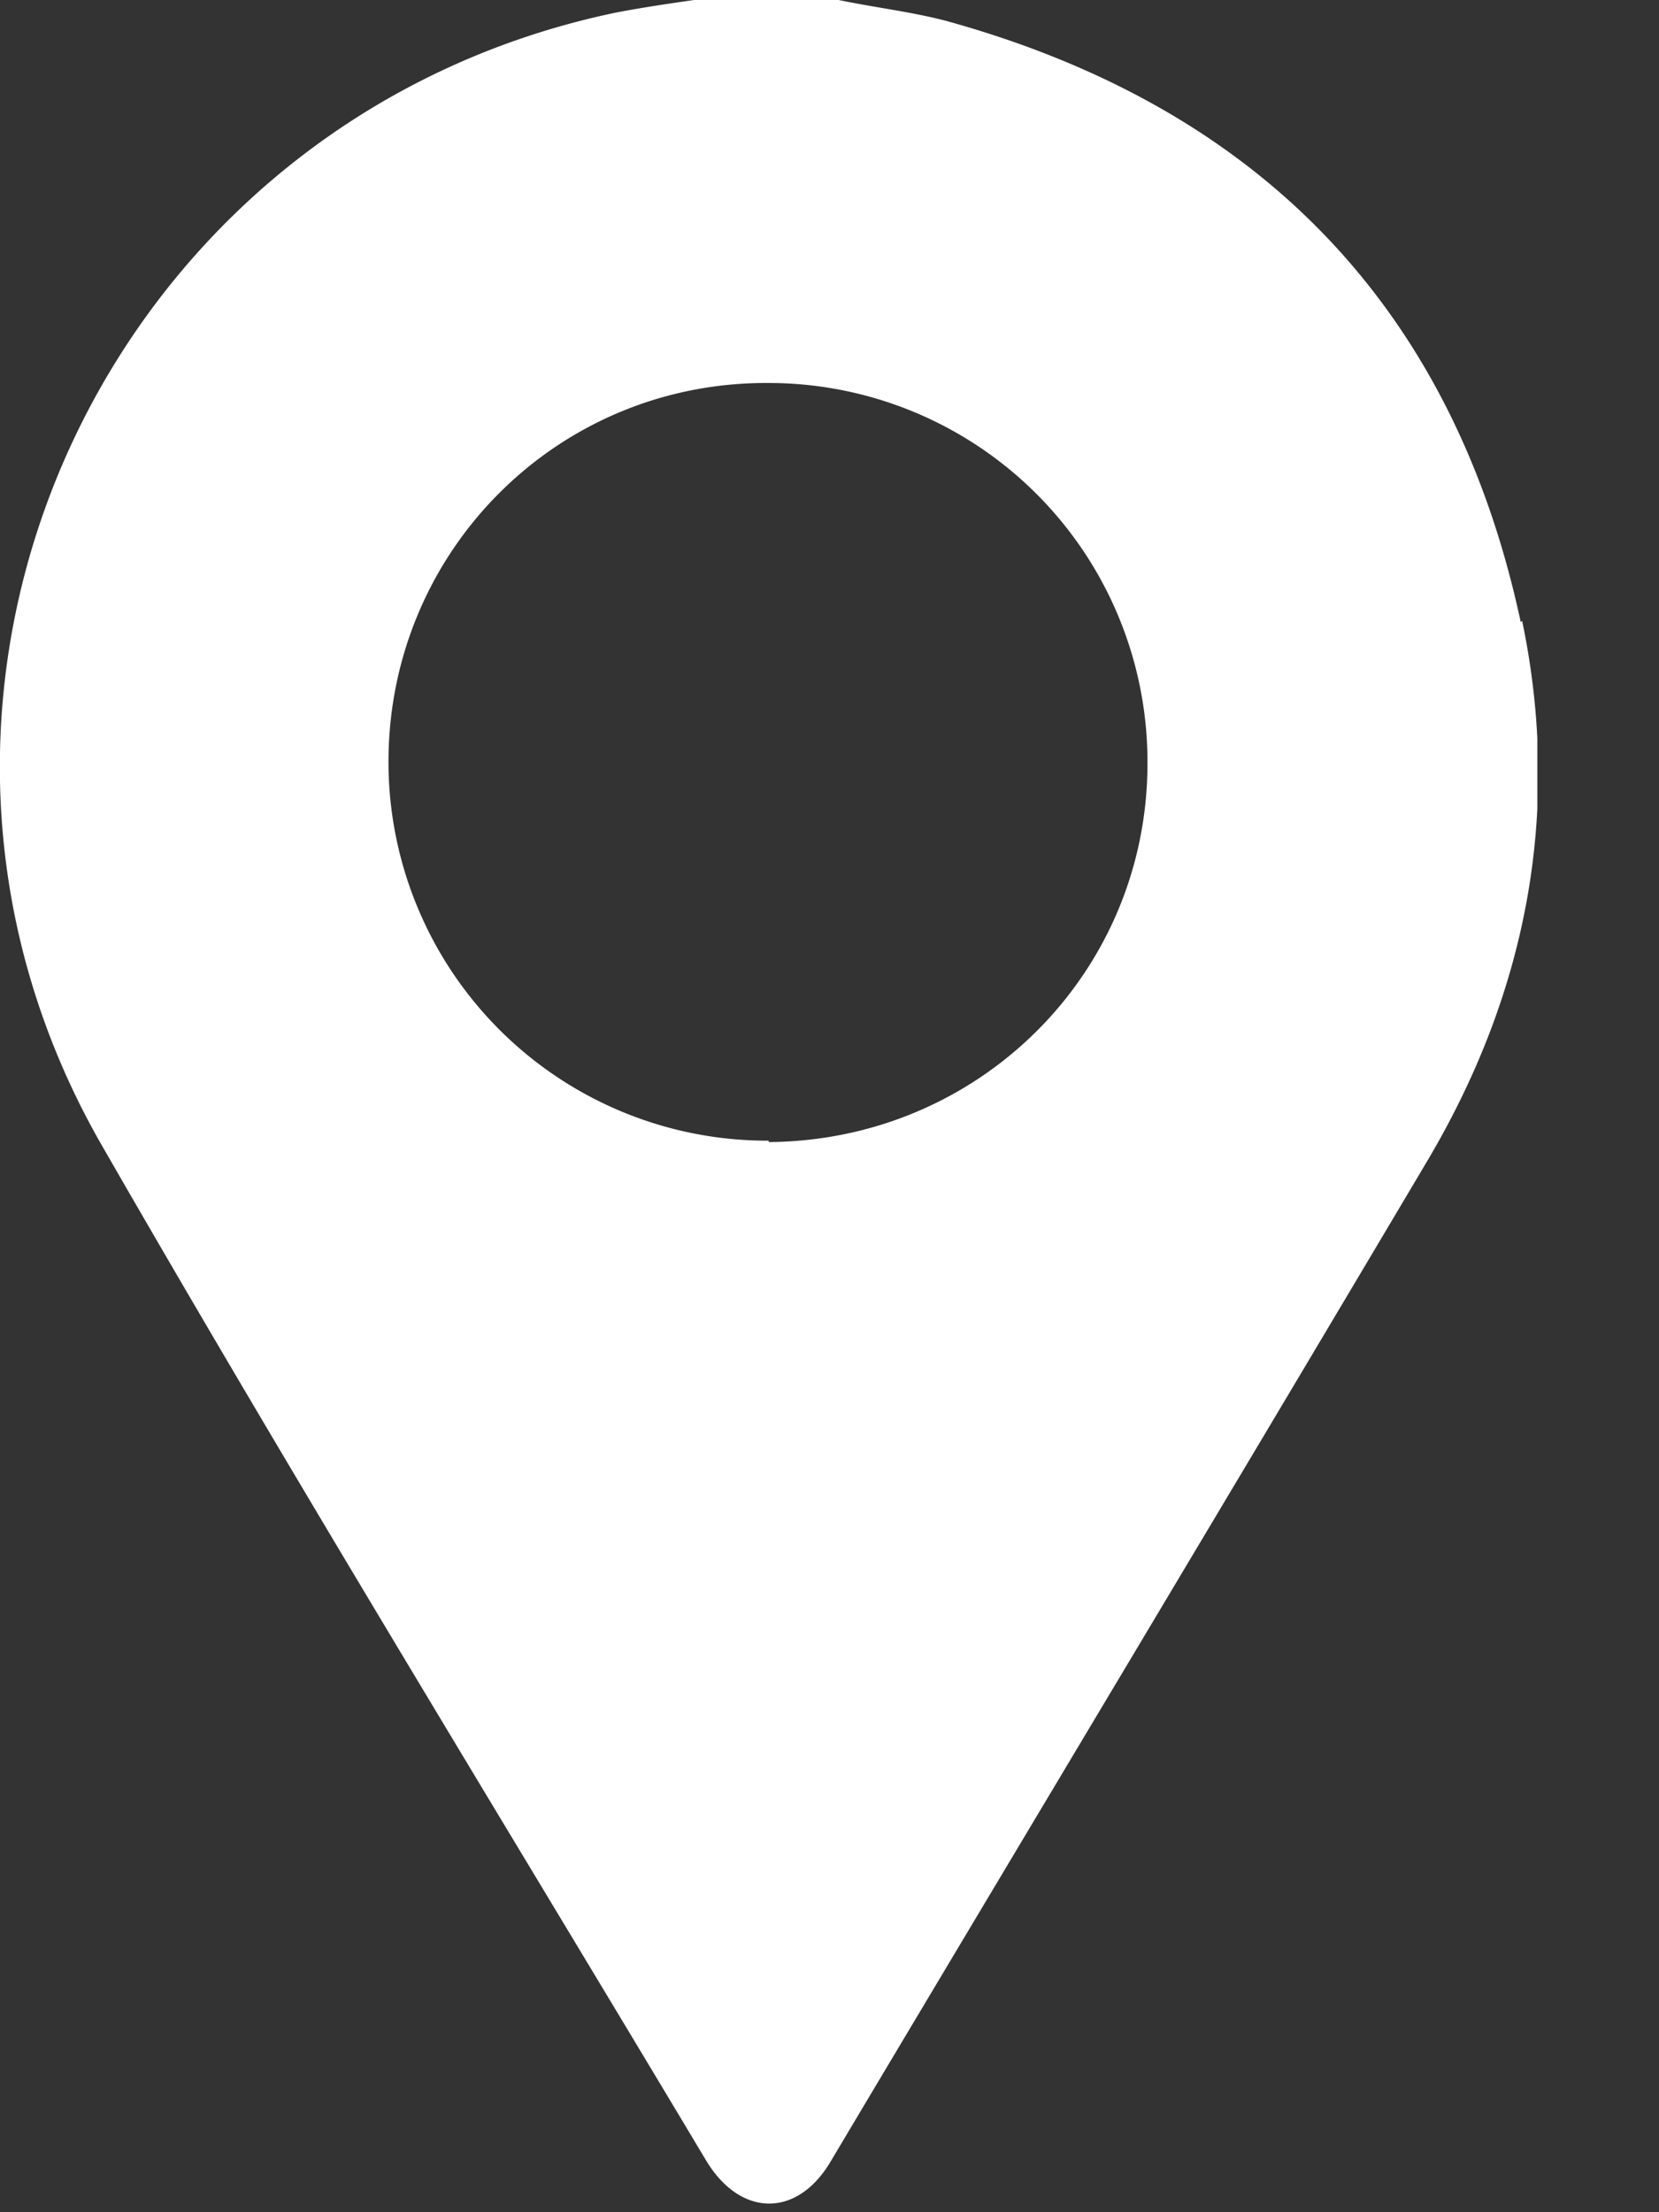 <svg width="12" height="16" fill="none" xmlns="http://www.w3.org/2000/svg"><rect width="100%" height="100%" fill="#333333" stroke="none"/><g clip-path="url(#clip0_19_32)"><path d="M11 4.5C10.51 2.21 9.09.77 6.84.15c-.27-.07-.55-.1-.82-.16h-.93c-.21.03-.42.06-.63.1C.75.86-1.15 5.01.74 8.29c1.42 2.47 2.91 4.9 4.37 7.34.25.41.66.41.9 0 1.43-2.4 2.87-4.8 4.3-7.21.73-1.22.99-2.54.7-3.93L11 4.5zM5.56 8.25a2.74 2.74 0 01-2.75-2.74c0-1.52 1.22-2.75 2.75-2.74A2.74 2.74 0 018.3 5.52c0 1.52-1.22 2.73-2.74 2.74v-.01z" fill="#fff"/></g><defs><clipPath id="clip0_19_32"><path fill="#fff" d="M0 0h11.12v15.95H0z"/></clipPath></defs></svg>